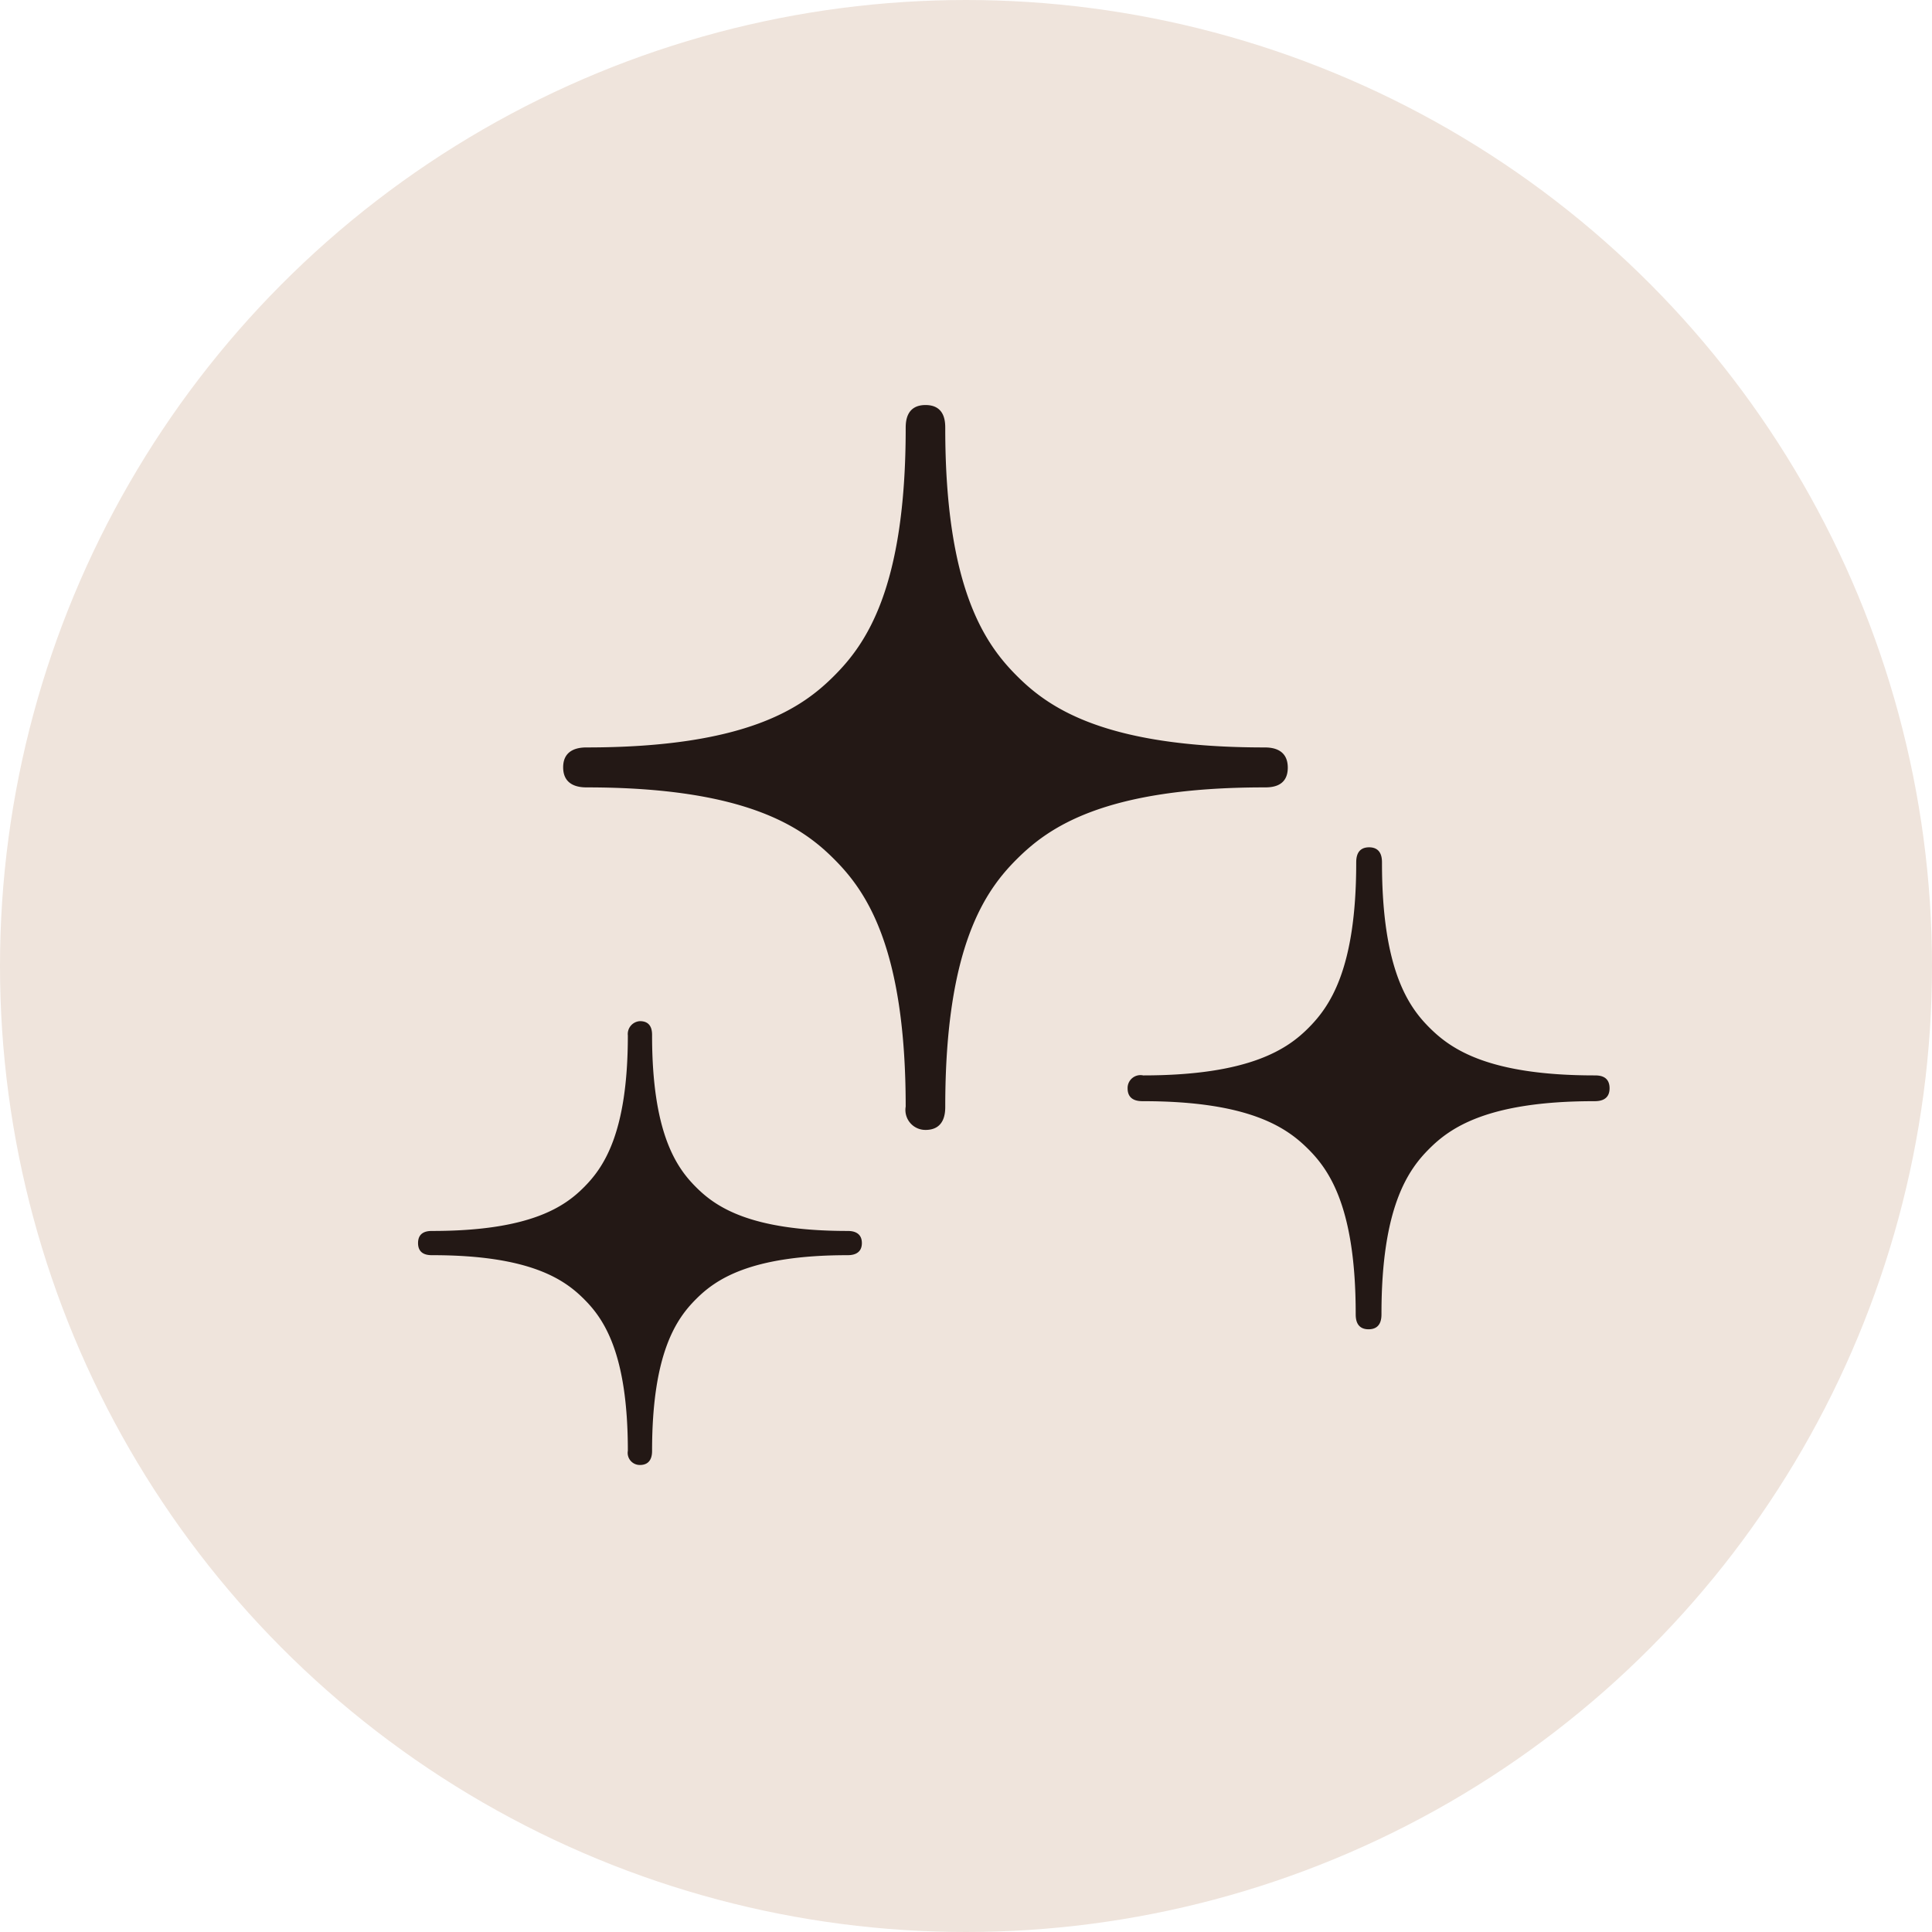 <svg id="レイヤー_1" data-name="レイヤー 1" xmlns="http://www.w3.org/2000/svg" viewBox="0 0 149.92 149.92"><defs><style>.cls-1{fill:#efe4dc;stroke:#efe4dc;stroke-miterlimit:10;stroke-width:5px;}.cls-2{fill:#231815;}</style></defs><circle class="cls-1" cx="74.96" cy="74.96" r="72.46"/><path class="cls-2" d="M123.73,83.45c-8.3,0-11.17-2.08-12.79-3.69s-3.7-4.49-3.7-12.79c0-.32,0-1.22-1-1.22s-1,.9-1,1.22c0,8.3-2.09,11.17-3.7,12.79S97,83.45,88.71,83.45a1,1,0,0,0-1.21,1c0,1,.89,1,1.21,1,8.3,0,11.17,2.09,12.79,3.7s3.7,4.49,3.7,12.79c0,.32,0,1.21,1,1.21s1-.89,1-1.21c0-8.3,2.09-11.18,3.7-12.79s4.49-3.7,12.79-3.7c.32,0,1.21,0,1.21-1S124.05,83.45,123.73,83.45Z"/><path class="cls-2" d="M45.52,61.1c12.47,0,16.78,3.14,19.2,5.56s5.56,6.74,5.56,19.21a1.55,1.55,0,0,0,1.54,1.81c1.49,0,1.53-1.33,1.53-1.81,0-12.47,3.13-16.79,5.56-19.21s6.73-5.56,19.2-5.56c.48,0,1.82,0,1.82-1.53S98.59,58,98.11,58c-12.47,0-16.78-3.13-19.2-5.55s-5.56-6.73-5.56-19.2c0-.48,0-1.82-1.53-1.82s-1.54,1.34-1.54,1.82c0,12.47-3.13,16.77-5.56,19.2S58,58,45.52,58c-.48,0-1.82.06-1.82,1.54S45,61.1,45.52,61.1Z"/><path class="cls-2" d="M66.88,96.46c0-.91-.82-.94-1.11-.94-7.64,0-10.28-1.92-11.76-3.4S50.6,88,50.6,80.35c0-.29,0-1.11-.94-1.11a1,1,0,0,0-.94,1.11c0,7.64-1.92,10.28-3.4,11.77s-4.13,3.4-11.76,3.4c-.3,0-1.12,0-1.12.94s.82.94,1.12.94c7.63,0,10.27,1.92,11.76,3.41s3.4,4.12,3.4,11.77a.94.94,0,0,0,.94,1.1c.91,0,.94-.81.94-1.1,0-7.65,1.93-10.29,3.41-11.77s4.13-3.41,11.76-3.41C66.06,97.4,66.88,97.37,66.88,96.46Z"/></svg>